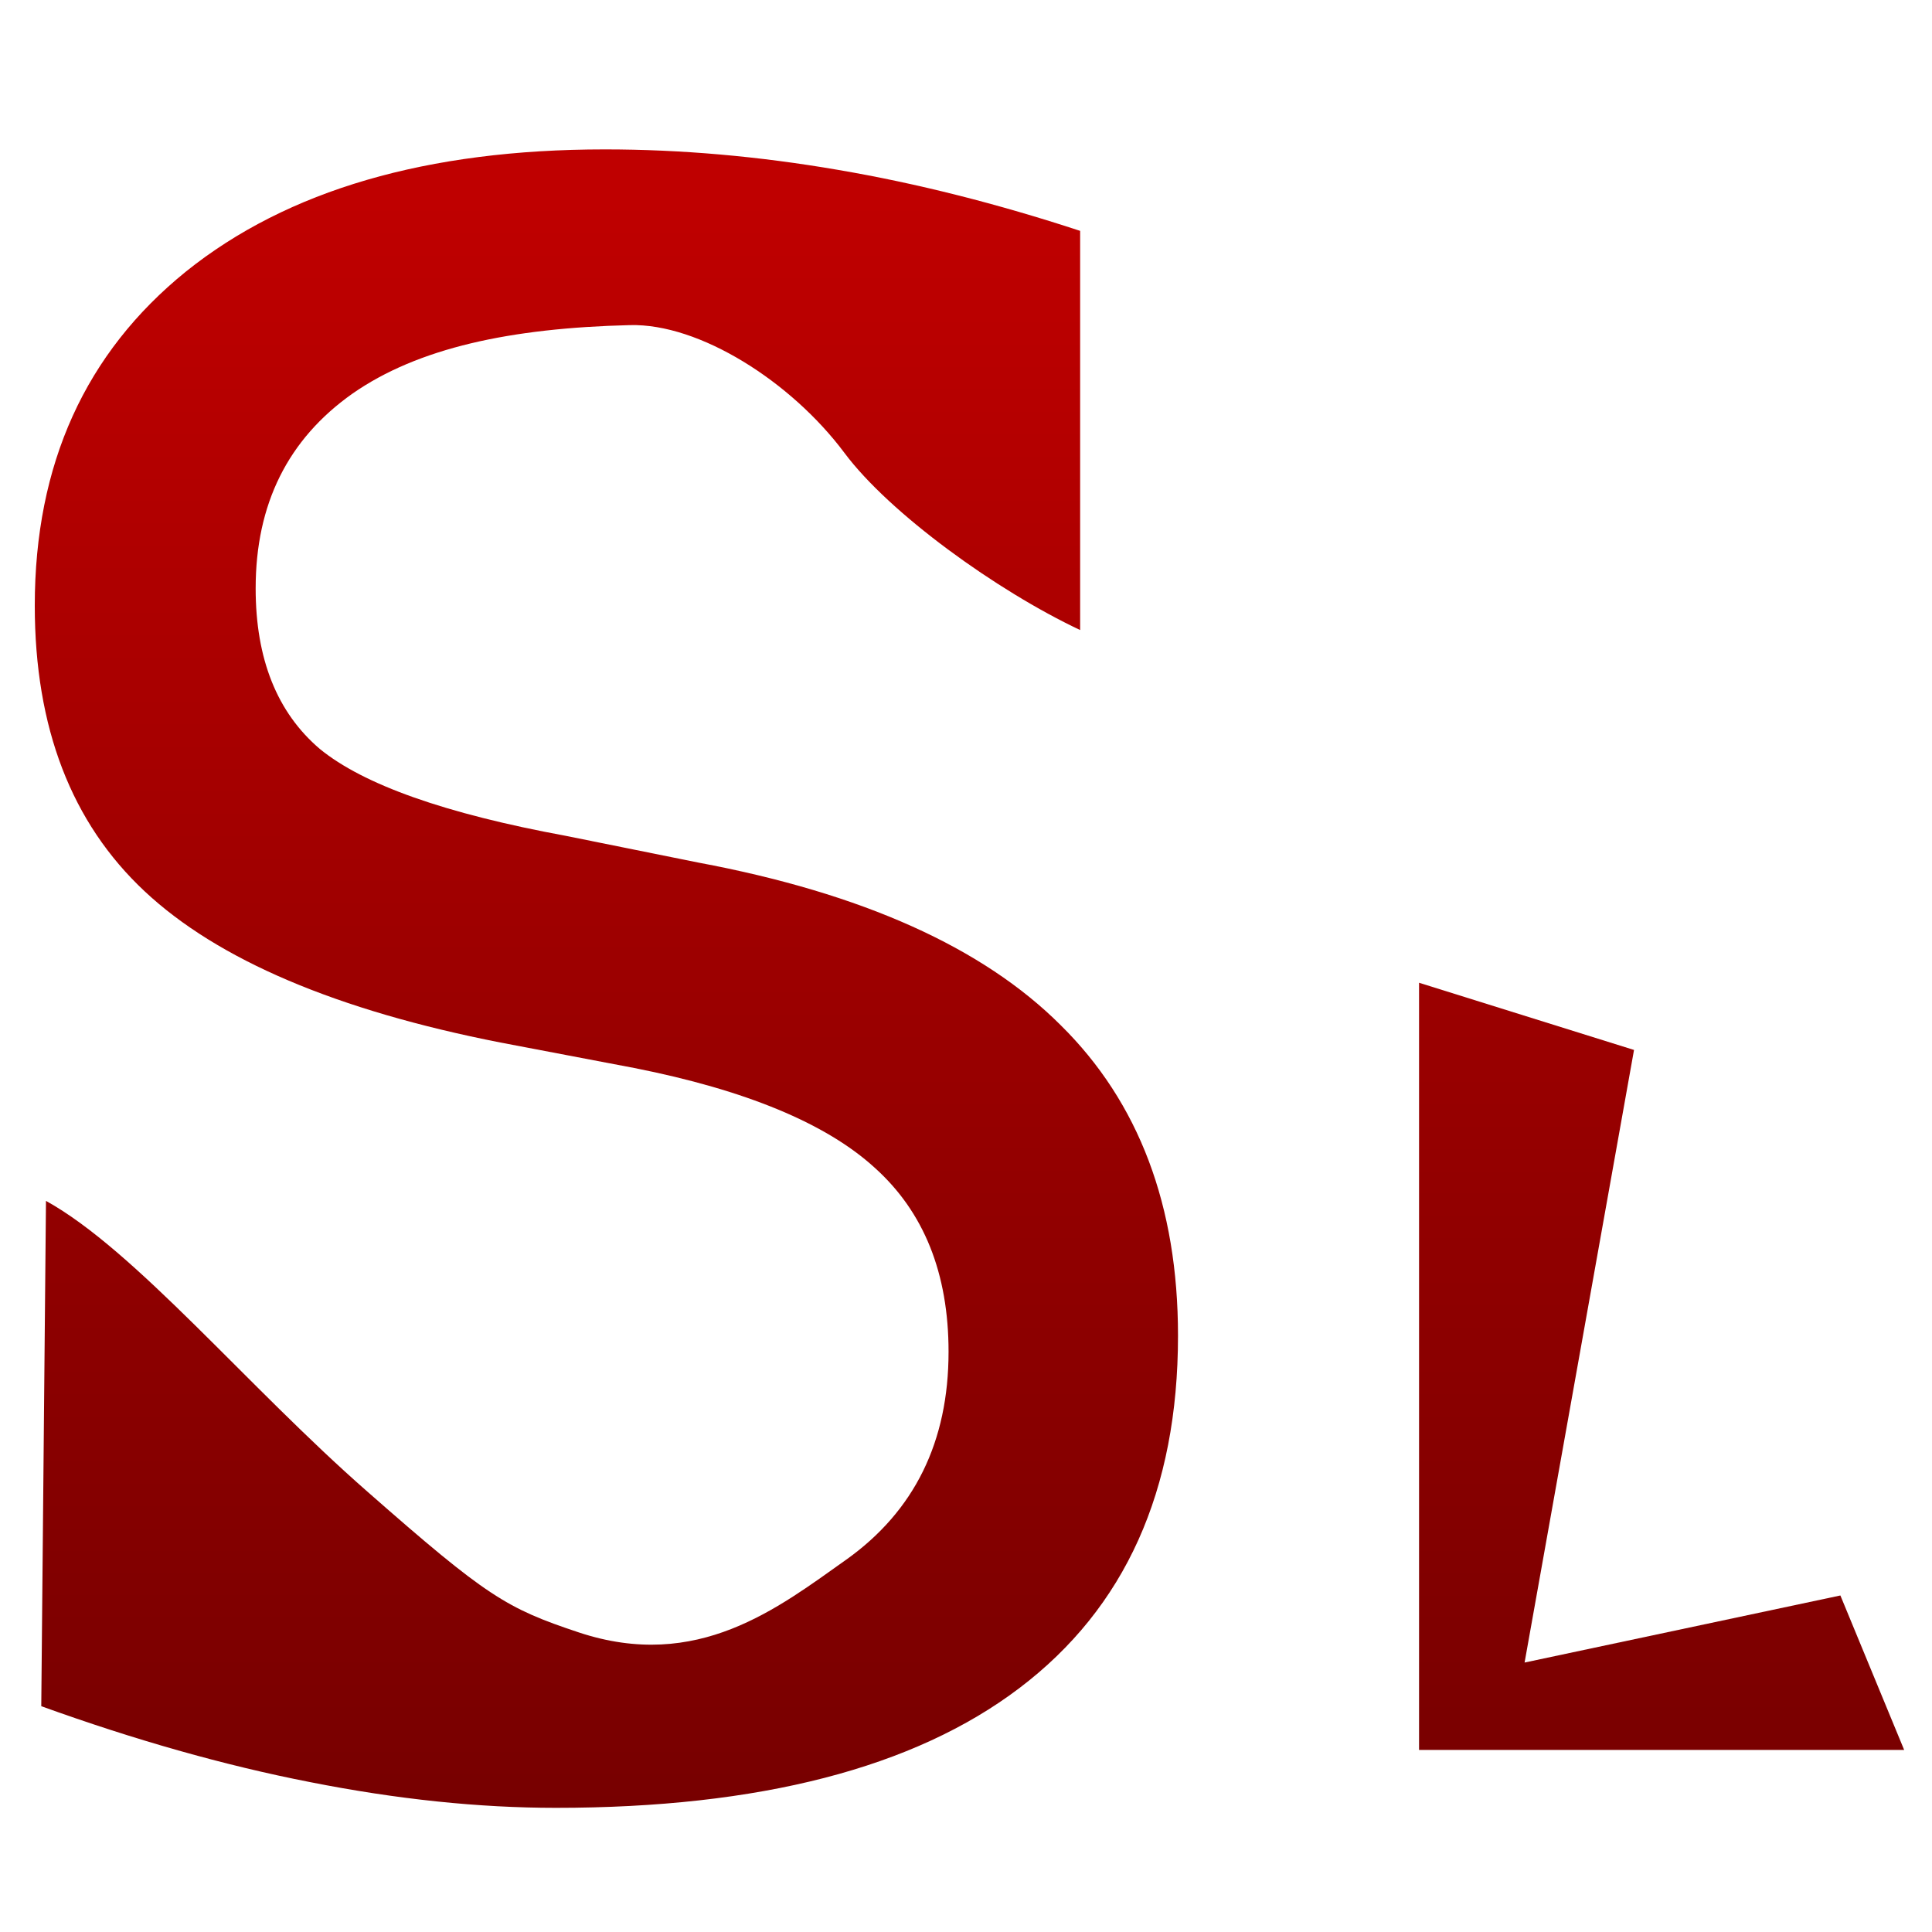 <svg xmlns="http://www.w3.org/2000/svg" xmlns:xlink="http://www.w3.org/1999/xlink" width="64" height="64" viewBox="0 0 64 64" version="1.1"><defs><linearGradient id="linear0" gradientUnits="userSpaceOnUse" x1="0" y1="0" x2="0" y2="1" gradientTransform="matrix(60.633,0,0,59.937,2.404,6.607)"><stop offset="0" style="stop-color:#bf0000;stop-opacity:1;"/><stop offset="1" style="stop-color:#6e0000;stop-opacity:1;"/></linearGradient><linearGradient id="linear1" gradientUnits="userSpaceOnUse" x1="0" y1="0" x2="0" y2="1" gradientTransform="matrix(60.633,0,0,59.937,2.404,6.607)"><stop offset="0" style="stop-color:#bf0000;stop-opacity:1;"/><stop offset="1" style="stop-color:#6e0000;stop-opacity:1;"/></linearGradient></defs><g id="surface1"><path style=" stroke:none;fill-rule:nonzero;fill:url(#linear0);" d="M 35.781 7.648 L 35.781 20.871 C 33.02 19.57 29.461 17.004 27.965 14.992 C 26.207 12.641 23.168 10.707 20.863 10.77 C 16.906 10.867 13.844 11.527 11.676 13.039 C 9.535 14.551 8.469 16.699 8.469 19.492 C 8.469 21.832 9.18 23.605 10.594 24.809 C 12.039 25.992 14.75 26.953 18.742 27.688 L 23.133 28.574 C 28.562 29.59 32.562 31.387 35.137 33.961 C 37.727 36.516 39.023 39.945 39.023 44.246 C 39.023 49.383 37.273 53.266 33.766 55.922 C 30.281 58.562 25.16 59.887 18.414 59.887 C 15.867 59.887 13.152 59.605 10.273 59.035 C 7.414 58.477 4.441 57.629 1.367 56.52 L 1.523 39.781 C 4.473 41.41 8.199 45.934 12.168 49.41 C 16.137 52.898 16.777 53.277 19.168 54.074 C 23.105 55.383 25.773 53.266 28.035 51.664 C 30.293 50.055 31.422 47.758 31.422 44.781 C 31.422 42.176 30.605 40.145 28.973 38.68 C 27.367 37.215 24.703 36.109 21.012 35.379 L 16.578 34.535 C 11.148 33.469 7.219 31.797 4.793 29.527 C 2.367 27.258 1.152 24.105 1.152 20.062 C 1.152 15.375 2.828 11.691 6.164 8.992 C 9.523 6.297 14.148 4.949 20.035 4.949 C 22.559 4.949 25.133 5.176 27.746 5.625 C 30.363 6.07 33.047 6.75 35.781 7.648 Z M 35.781 7.648 "/><path style=" stroke:none;fill-rule:nonzero;fill:url(#linear1);" d="M 47.008 32.555 L 54.129 34.781 L 50.504 55.074 L 60.965 52.852 L 63.078 57.969 L 47.008 57.969 Z M 47.008 32.555 "/></g></svg>
